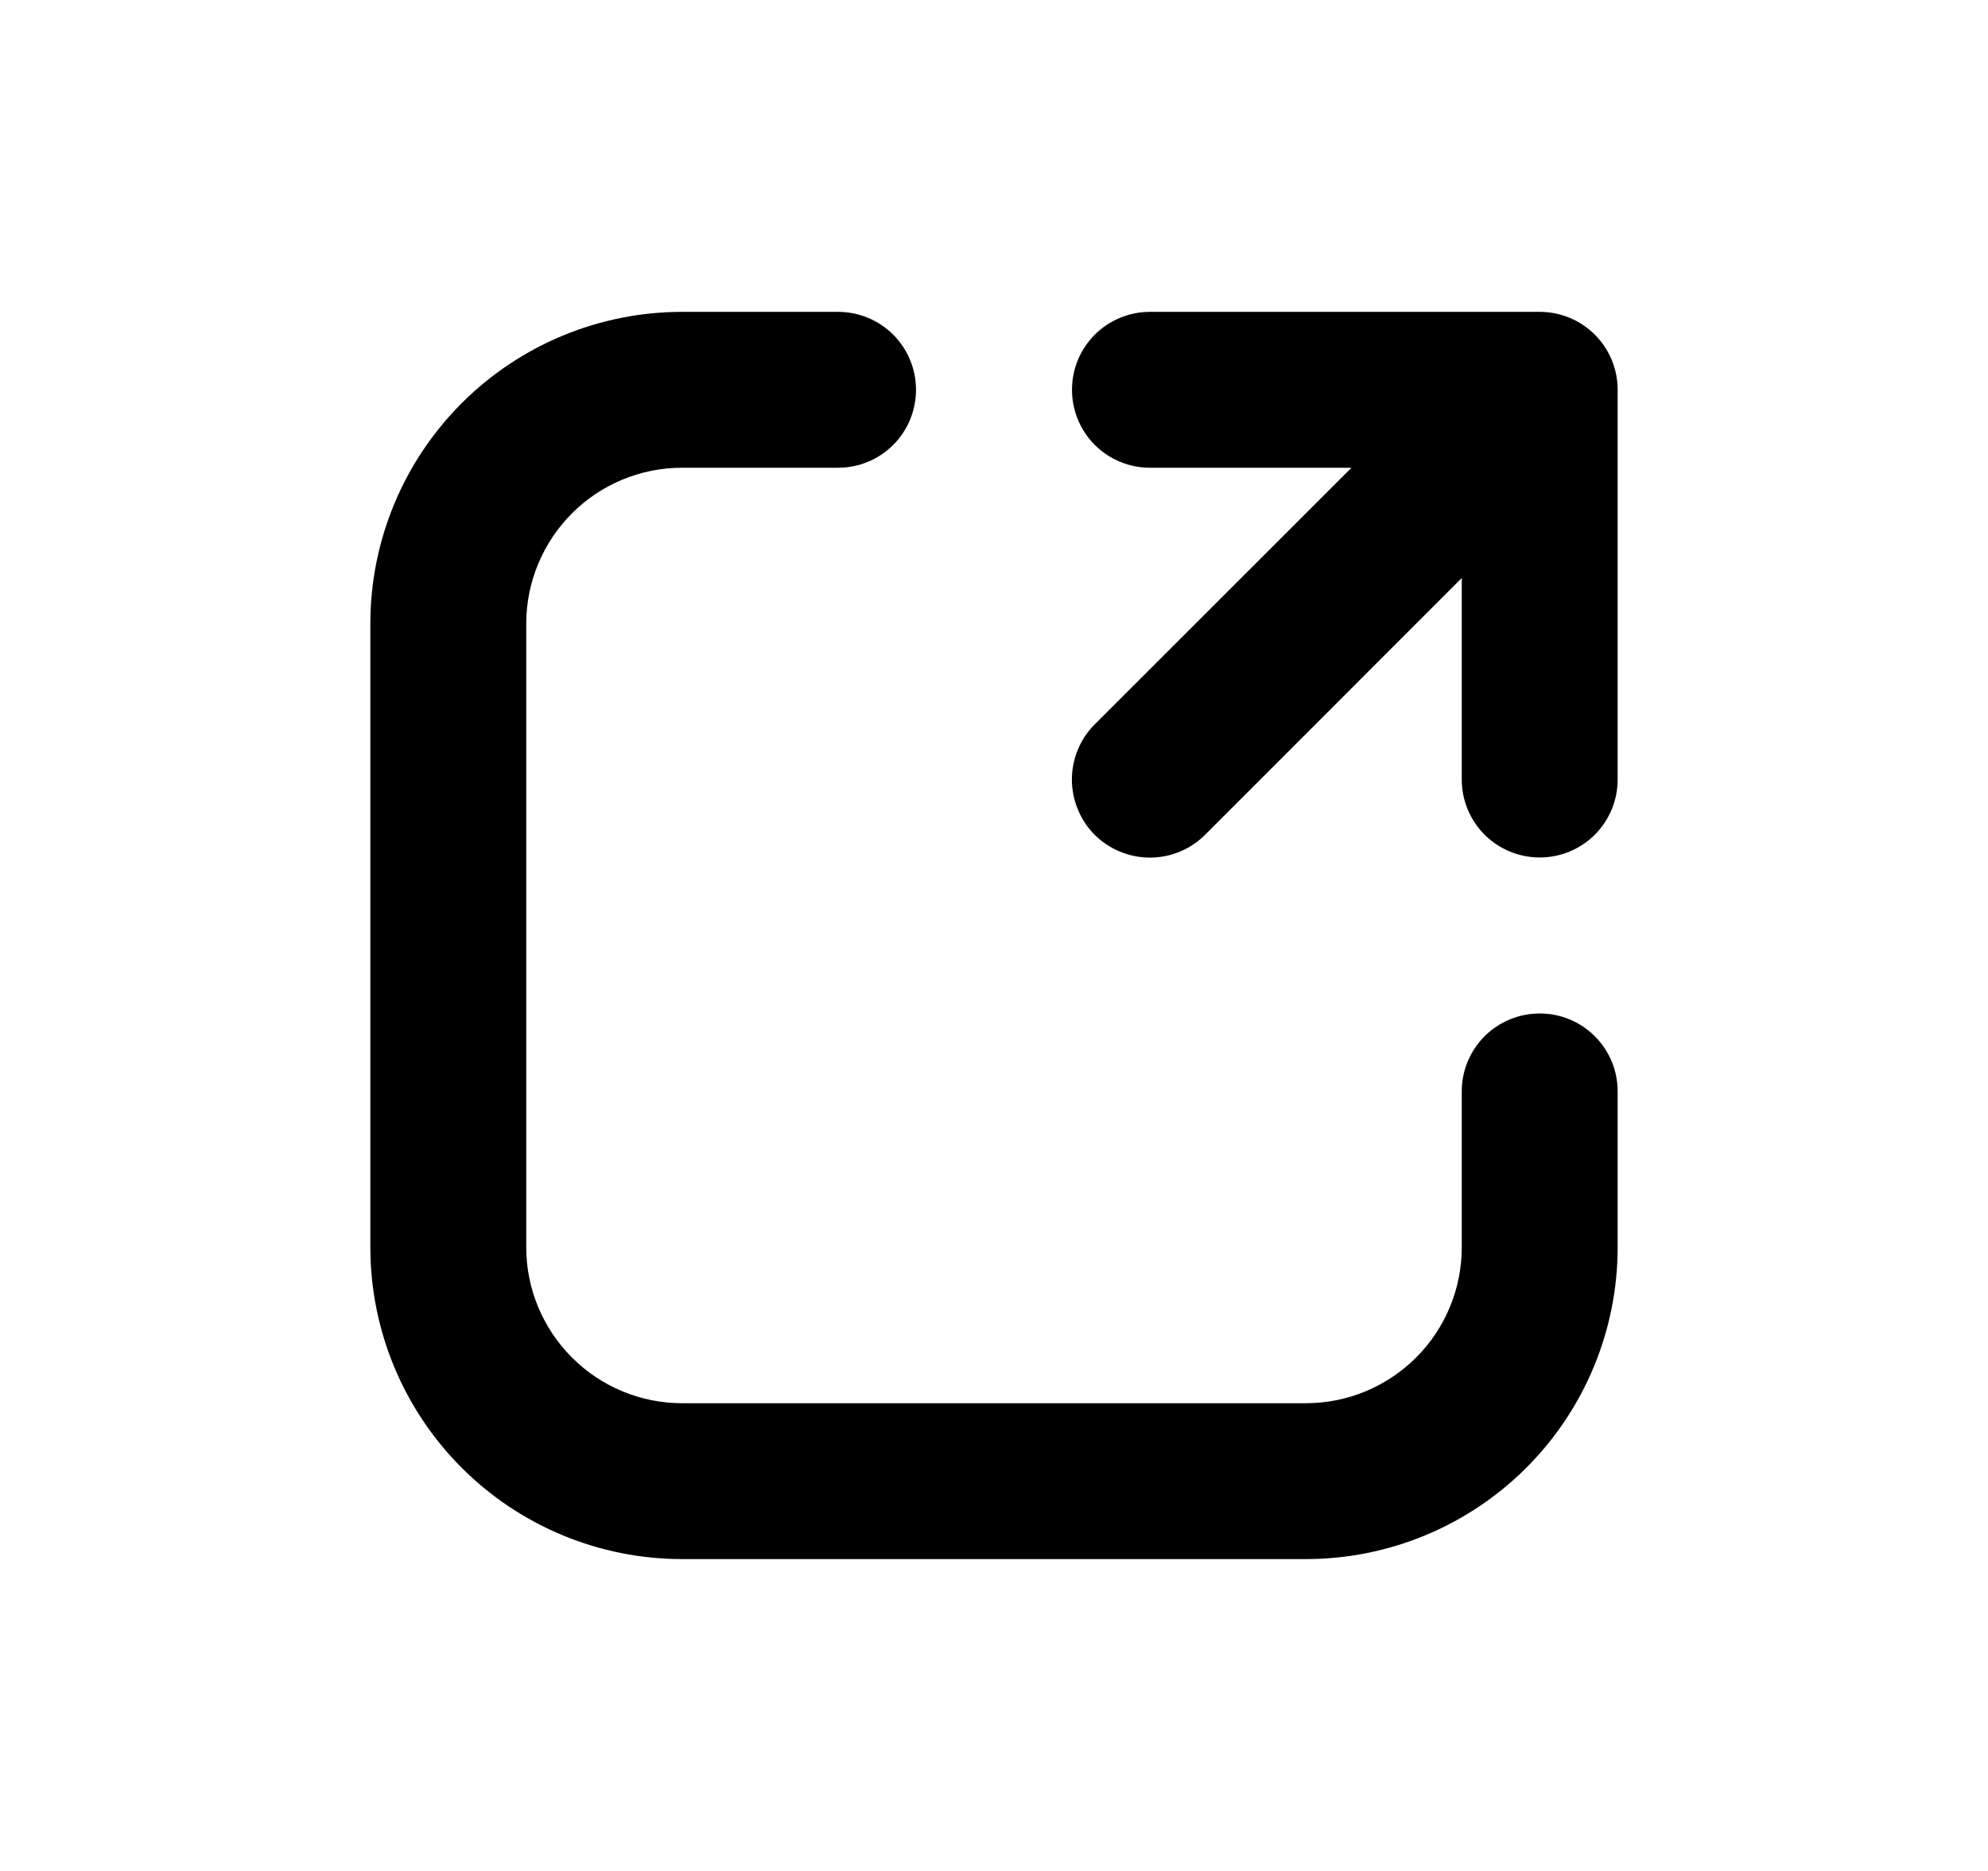 <svg viewBox="0 0 17 16" fill="none" xmlns="http://www.w3.org/2000/svg">
<path d="M5.833 4C5.48 4 5.141 4.14 4.891 4.39C4.641 4.641 4.5 4.98 4.5 5.333V10.667C4.5 11.02 4.641 11.359 4.891 11.609C5.141 11.86 5.48 12 5.833 12H11.167C11.52 12 11.859 11.86 12.11 11.609C12.36 11.359 12.5 11.02 12.5 10.667V9.333C12.5 9.156 12.57 8.987 12.695 8.862C12.82 8.737 12.99 8.667 13.167 8.667C13.344 8.667 13.513 8.737 13.638 8.862C13.763 8.987 13.833 9.156 13.833 9.333V10.667C13.833 11.374 13.552 12.052 13.052 12.552C12.552 13.052 11.874 13.333 11.167 13.333H5.833C5.126 13.333 4.448 13.052 3.948 12.552C3.448 12.052 3.167 11.374 3.167 10.667V5.333C3.167 4.626 3.448 3.948 3.948 3.448C4.448 2.948 5.126 2.667 5.833 2.667H7.167C7.343 2.667 7.513 2.737 7.638 2.862C7.763 2.987 7.833 3.156 7.833 3.333C7.833 3.51 7.763 3.68 7.638 3.805C7.513 3.93 7.343 4 7.167 4H5.833ZM9.833 4C9.657 4 9.487 3.93 9.362 3.805C9.237 3.68 9.167 3.51 9.167 3.333C9.167 3.156 9.237 2.987 9.362 2.862C9.487 2.737 9.657 2.667 9.833 2.667H13.167C13.344 2.667 13.513 2.737 13.638 2.862C13.763 2.987 13.833 3.156 13.833 3.333V6.667C13.833 6.843 13.763 7.013 13.638 7.138C13.513 7.263 13.344 7.333 13.167 7.333C12.99 7.333 12.82 7.263 12.695 7.138C12.57 7.013 12.5 6.843 12.5 6.667V4.943L10.305 7.139C10.243 7.201 10.17 7.25 10.089 7.283C10.008 7.317 9.921 7.334 9.833 7.334C9.746 7.334 9.659 7.317 9.578 7.283C9.497 7.25 9.423 7.201 9.361 7.139C9.299 7.077 9.25 7.003 9.217 6.922C9.183 6.841 9.166 6.754 9.166 6.667C9.166 6.579 9.183 6.492 9.217 6.411C9.25 6.33 9.299 6.257 9.361 6.195L11.557 4H9.833Z" fill="currentColor"/>
</svg>
